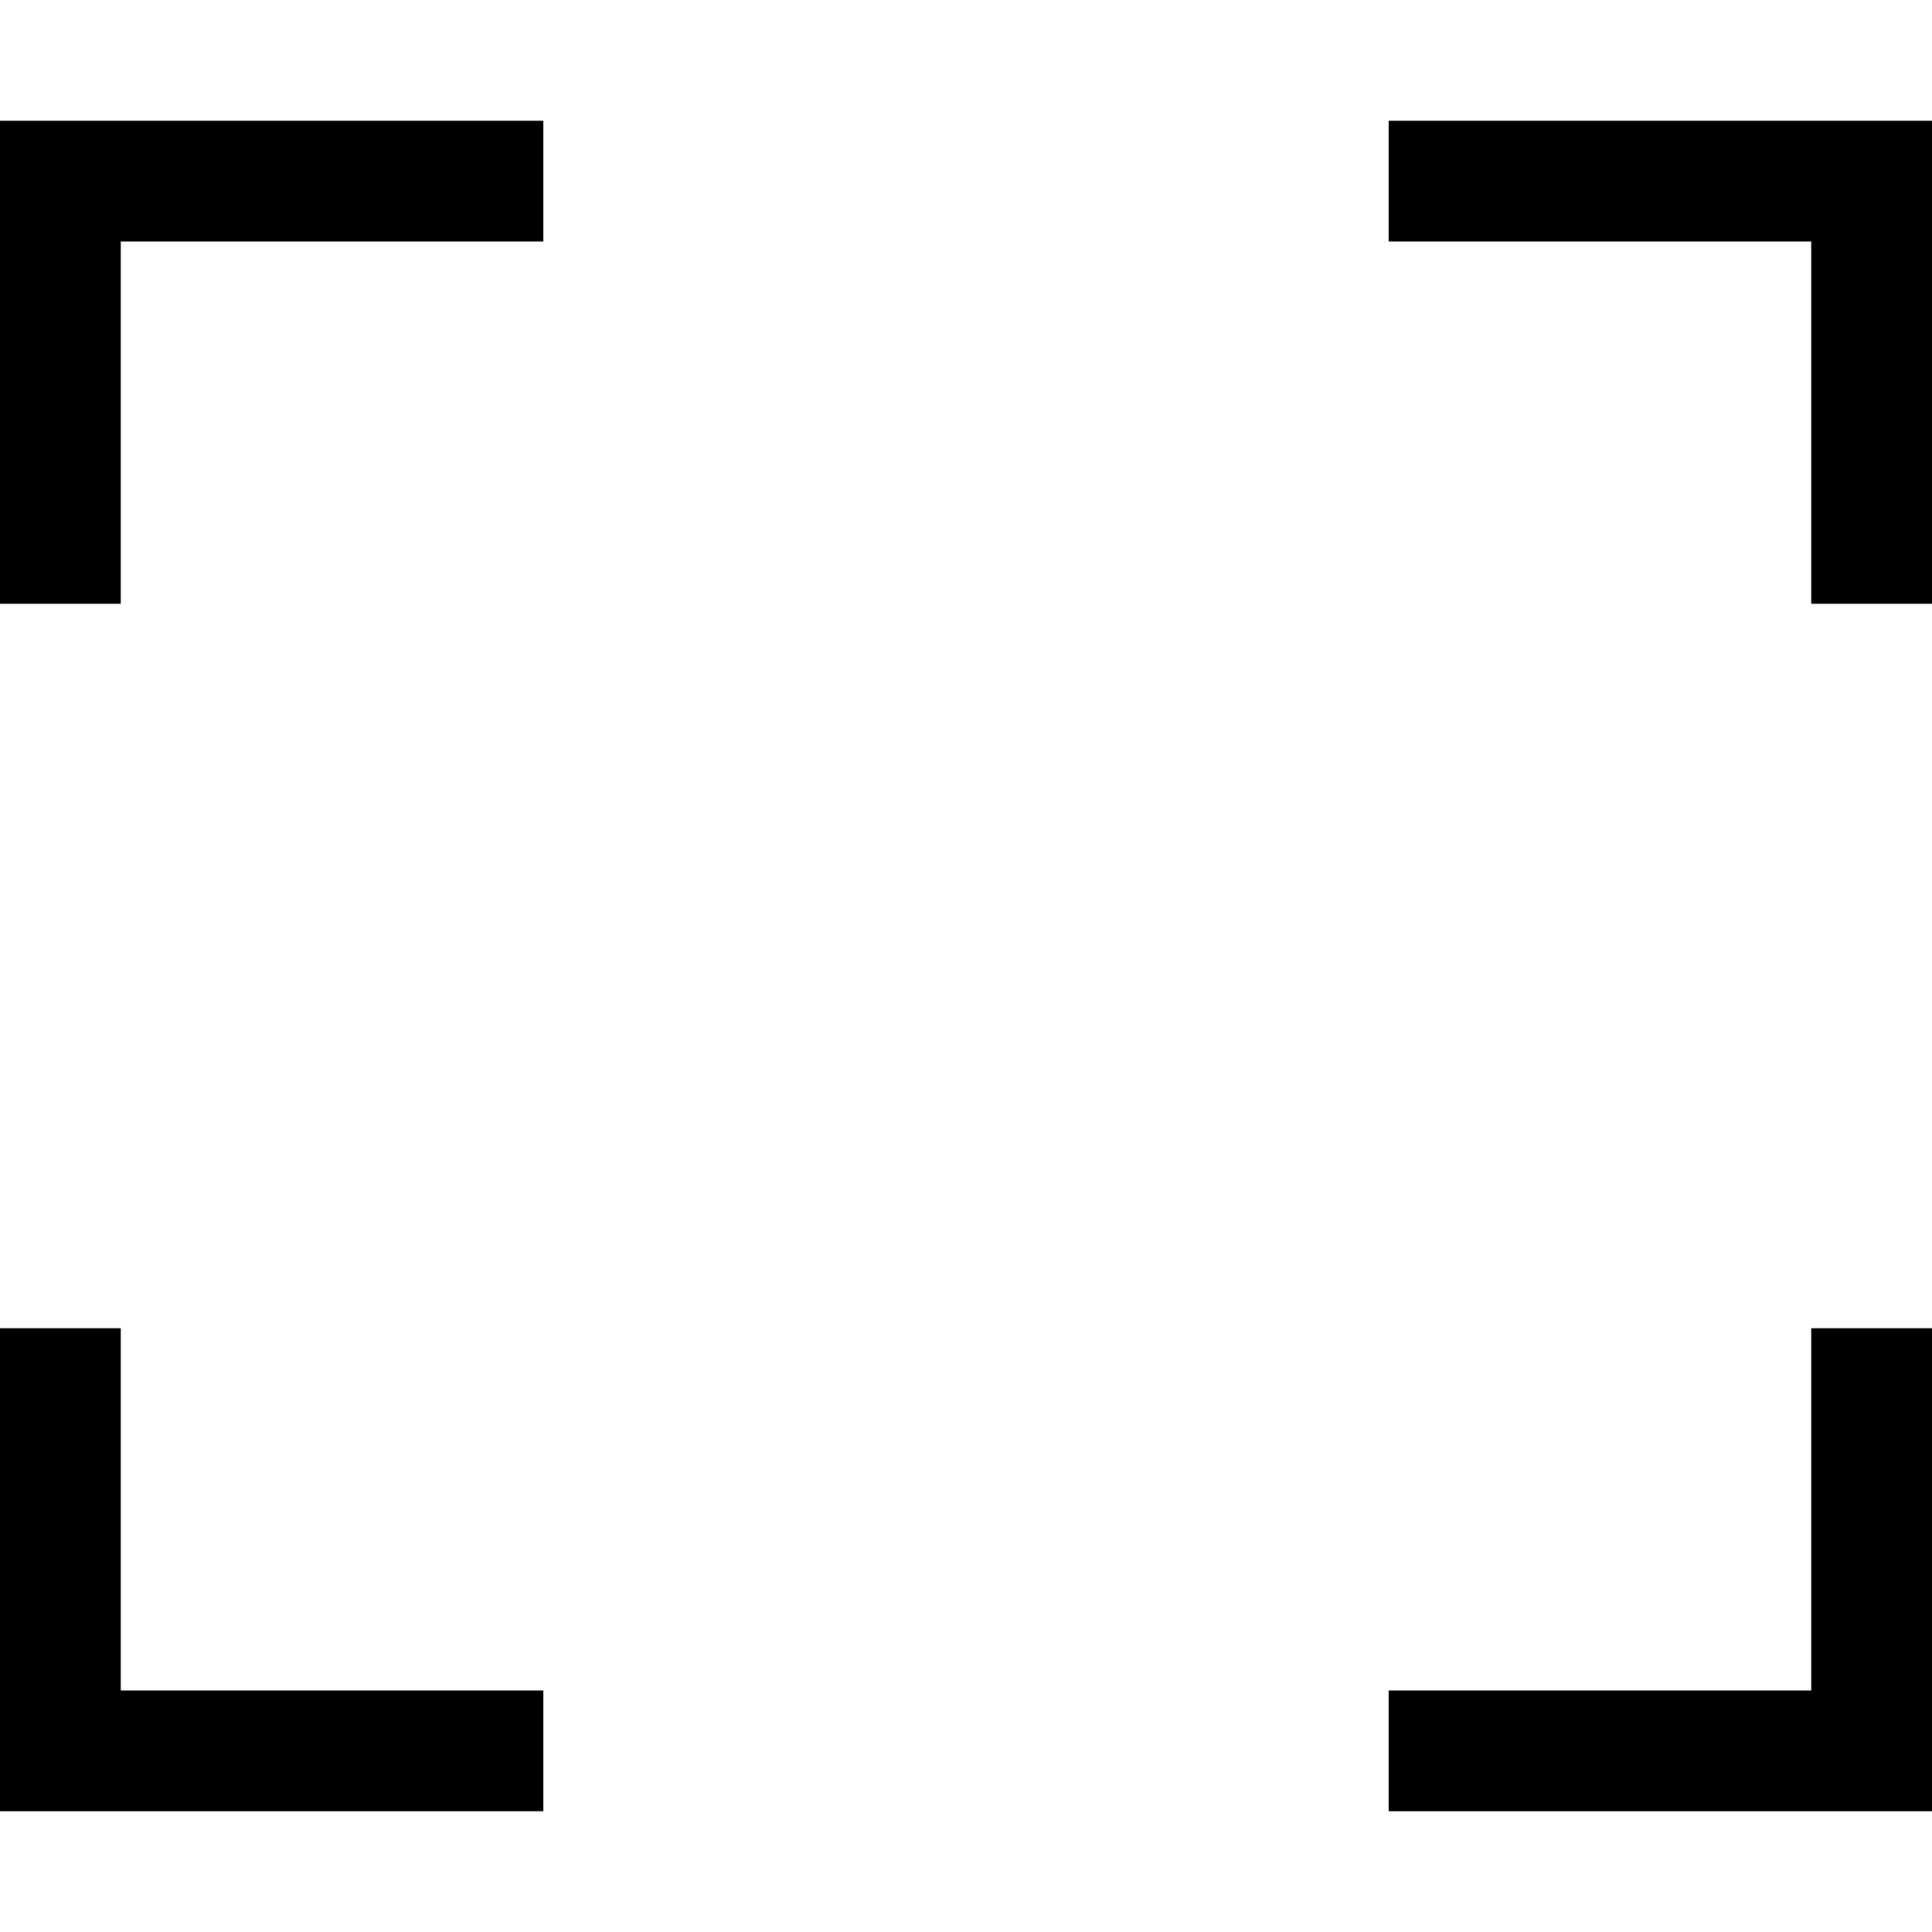 <?xml version="1.0" encoding="UTF-8" standalone="no"?>
<svg width="512px" height="512px" viewBox="0 0 512 512" version="1.1" xmlns="http://www.w3.org/2000/svg" xmlns:xlink="http://www.w3.org/1999/xlink" xmlns:sketch="http://www.bohemiancoding.com/sketch/ns">
    <!-- Generator: Sketch 3.3.3 (12072) - http://www.bohemiancoding.com/sketch -->
    <title>fullscreen</title>
    <desc>Created with Sketch.</desc>
    <defs></defs>
    <g id="Page-1" stroke="none" stroke-width="1" fill="none" fill-rule="evenodd" sketch:type="MSPage">
        <g id="fullscreen" sketch:type="MSArtboardGroup" fill="#000000">
            <g id="icon-fullscreen" sketch:type="MSLayerGroup" transform="translate(0, 32)">
                <path d="M32,32 L144,32 L144,0 L0,0 L0,128 L32,128 L32,32 Z" id="tl" sketch:type="MSShapeGroup"></path>
                <path d="M32,352 L144,352 L144,320 L0,320 L0,448 L32,448 L32,352 Z" id="bl" sketch:type="MSShapeGroup" transform="translate(72, 384) scale(1, -1) translate(-72, -384) "></path>
                <path d="M400,32 L512,32 L512,0 L368,0 L368,128 L400,128 L400,32 Z" id="tr" sketch:type="MSShapeGroup" transform="translate(440, 64) scale(-1, 1) translate(-440, -64) "></path>
                <path d="M400,352 L512,352 L512,320 L368,320 L368,448 L400,448 L400,352 Z" id="br" sketch:type="MSShapeGroup" transform="translate(440, 384) scale(-1, -1) translate(-440, -384) "></path>
            </g>
        </g>
    </g>
</svg>